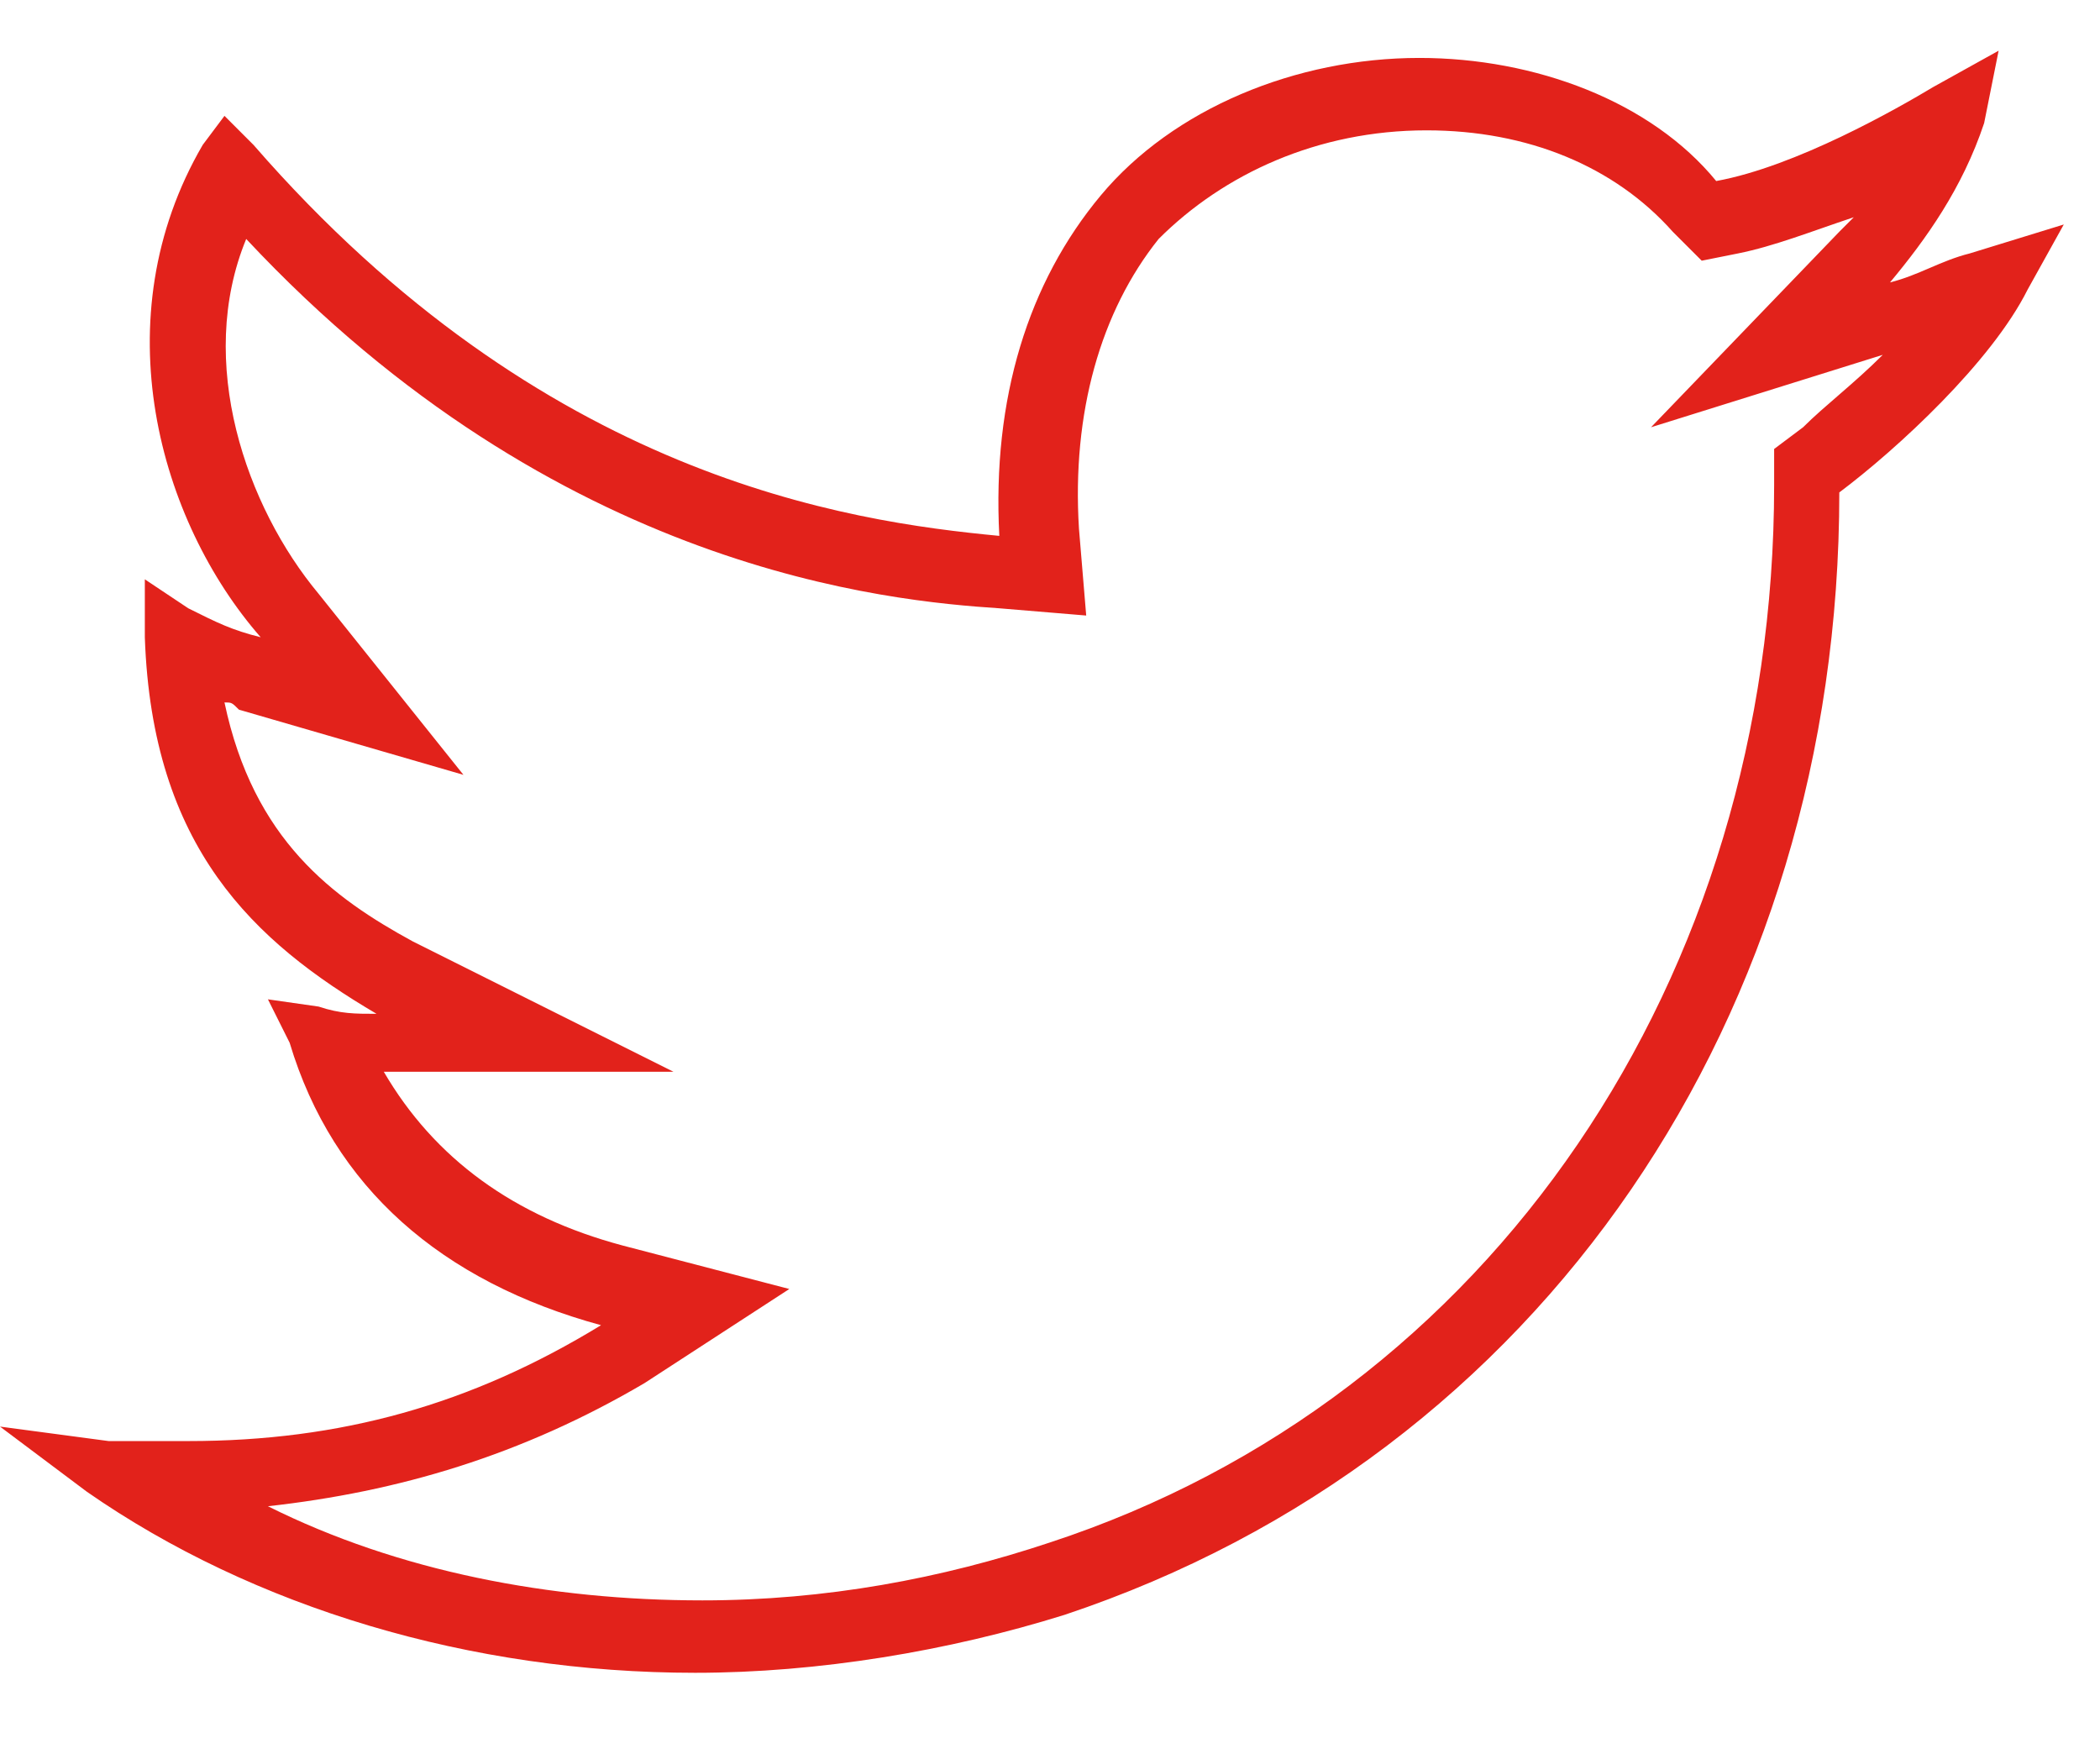 <?xml version="1.0" encoding="utf-8"?>
<!-- Generator: Adobe Illustrator 18.0.0, SVG Export Plug-In . SVG Version: 6.00 Build 0)  -->
<!DOCTYPE svg PUBLIC "-//W3C//DTD SVG 1.1//EN" "http://www.w3.org/Graphics/SVG/1.1/DTD/svg11.dtd">
<svg version="1.1" id="Lager_1" xmlns="http://www.w3.org/2000/svg" xmlns:xlink="http://www.w3.org/1999/xlink" x="0px" y="0px"
	 width="29px" height="24px" viewBox="0 0 29 24" enable-background="new 0 0 29 24" xml:space="preserve">
<g>
	<path fill="#e2221b" d="M19.7,1.8c1.4,0,2.6,0.5,3.4,1.4l0.4,0.4l0.5-0.1C24.5,3.4,25,3.2,25.6,3c-0.1,0.1-0.1,0.1-0.2,0.2
		l-2.6,2.7L26,4.9c-0.4,0.4-0.8,0.7-1.1,1l-0.4,0.3l0,0.5c0,6.8-3.9,12.6-10,14.6c-1.5,0.5-3.1,0.8-4.8,0.8c-2.1,0-4.2-0.4-6-1.3
		c1.8-0.2,3.5-0.7,5.2-1.7l2-1.3l-2.3-0.6c-1.5-0.4-2.6-1.2-3.3-2.4l4,0L5.7,13c-1.1-0.6-2.2-1.4-2.6-3.3c0.1,0,0.1,0,0.2,0.1
		l3.1,0.9L4.4,8.2c-1-1.2-1.7-3.2-1-4.9c4.3,4.6,8.9,5,10.4,5.1l1.2,0.1l-0.1-1.2c-0.1-1.6,0.3-3,1.1-4C16.9,2.4,18.2,1.8,19.7,1.8
		 M27.6,0.7l-0.9,0.5c-0.5,0.3-1.9,1.1-3,1.3c-0.9-1.1-2.5-1.7-4.1-1.7c-1.7,0-3.4,0.7-4.4,1.9c-1,1.2-1.5,2.8-1.4,4.7
		C11.7,7.2,7.5,6.6,3.5,2L3.1,1.6L2.8,2C1.4,4.4,2.2,7.2,3.6,8.8C3.2,8.7,3,8.6,2.6,8.4L2,8l0,0.8c0.1,2.9,1.5,4.2,3.2,5.2
		c-0.3,0-0.5,0-0.8-0.1l-0.7-0.1L4,14.4c0.6,2,2.1,3.3,4.3,3.9c-1.8,1.1-3.6,1.6-5.7,1.6c-0.4,0-0.7,0-1.1,0L0,19.7l1.2,0.9
		c2.3,1.6,5.3,2.5,8.4,2.5c1.7,0,3.5-0.3,5.1-0.8c6.6-2.2,10.7-8.3,10.7-15.5C26.2,6.2,27.5,5,28,4l0.5-0.9l-1.3,0.4
		c-0.4,0.1-0.7,0.3-1.1,0.4c0.5-0.6,1-1.3,1.3-2.2L27.6,0.7L27.6,0.7z"/>
</g>
</svg>
